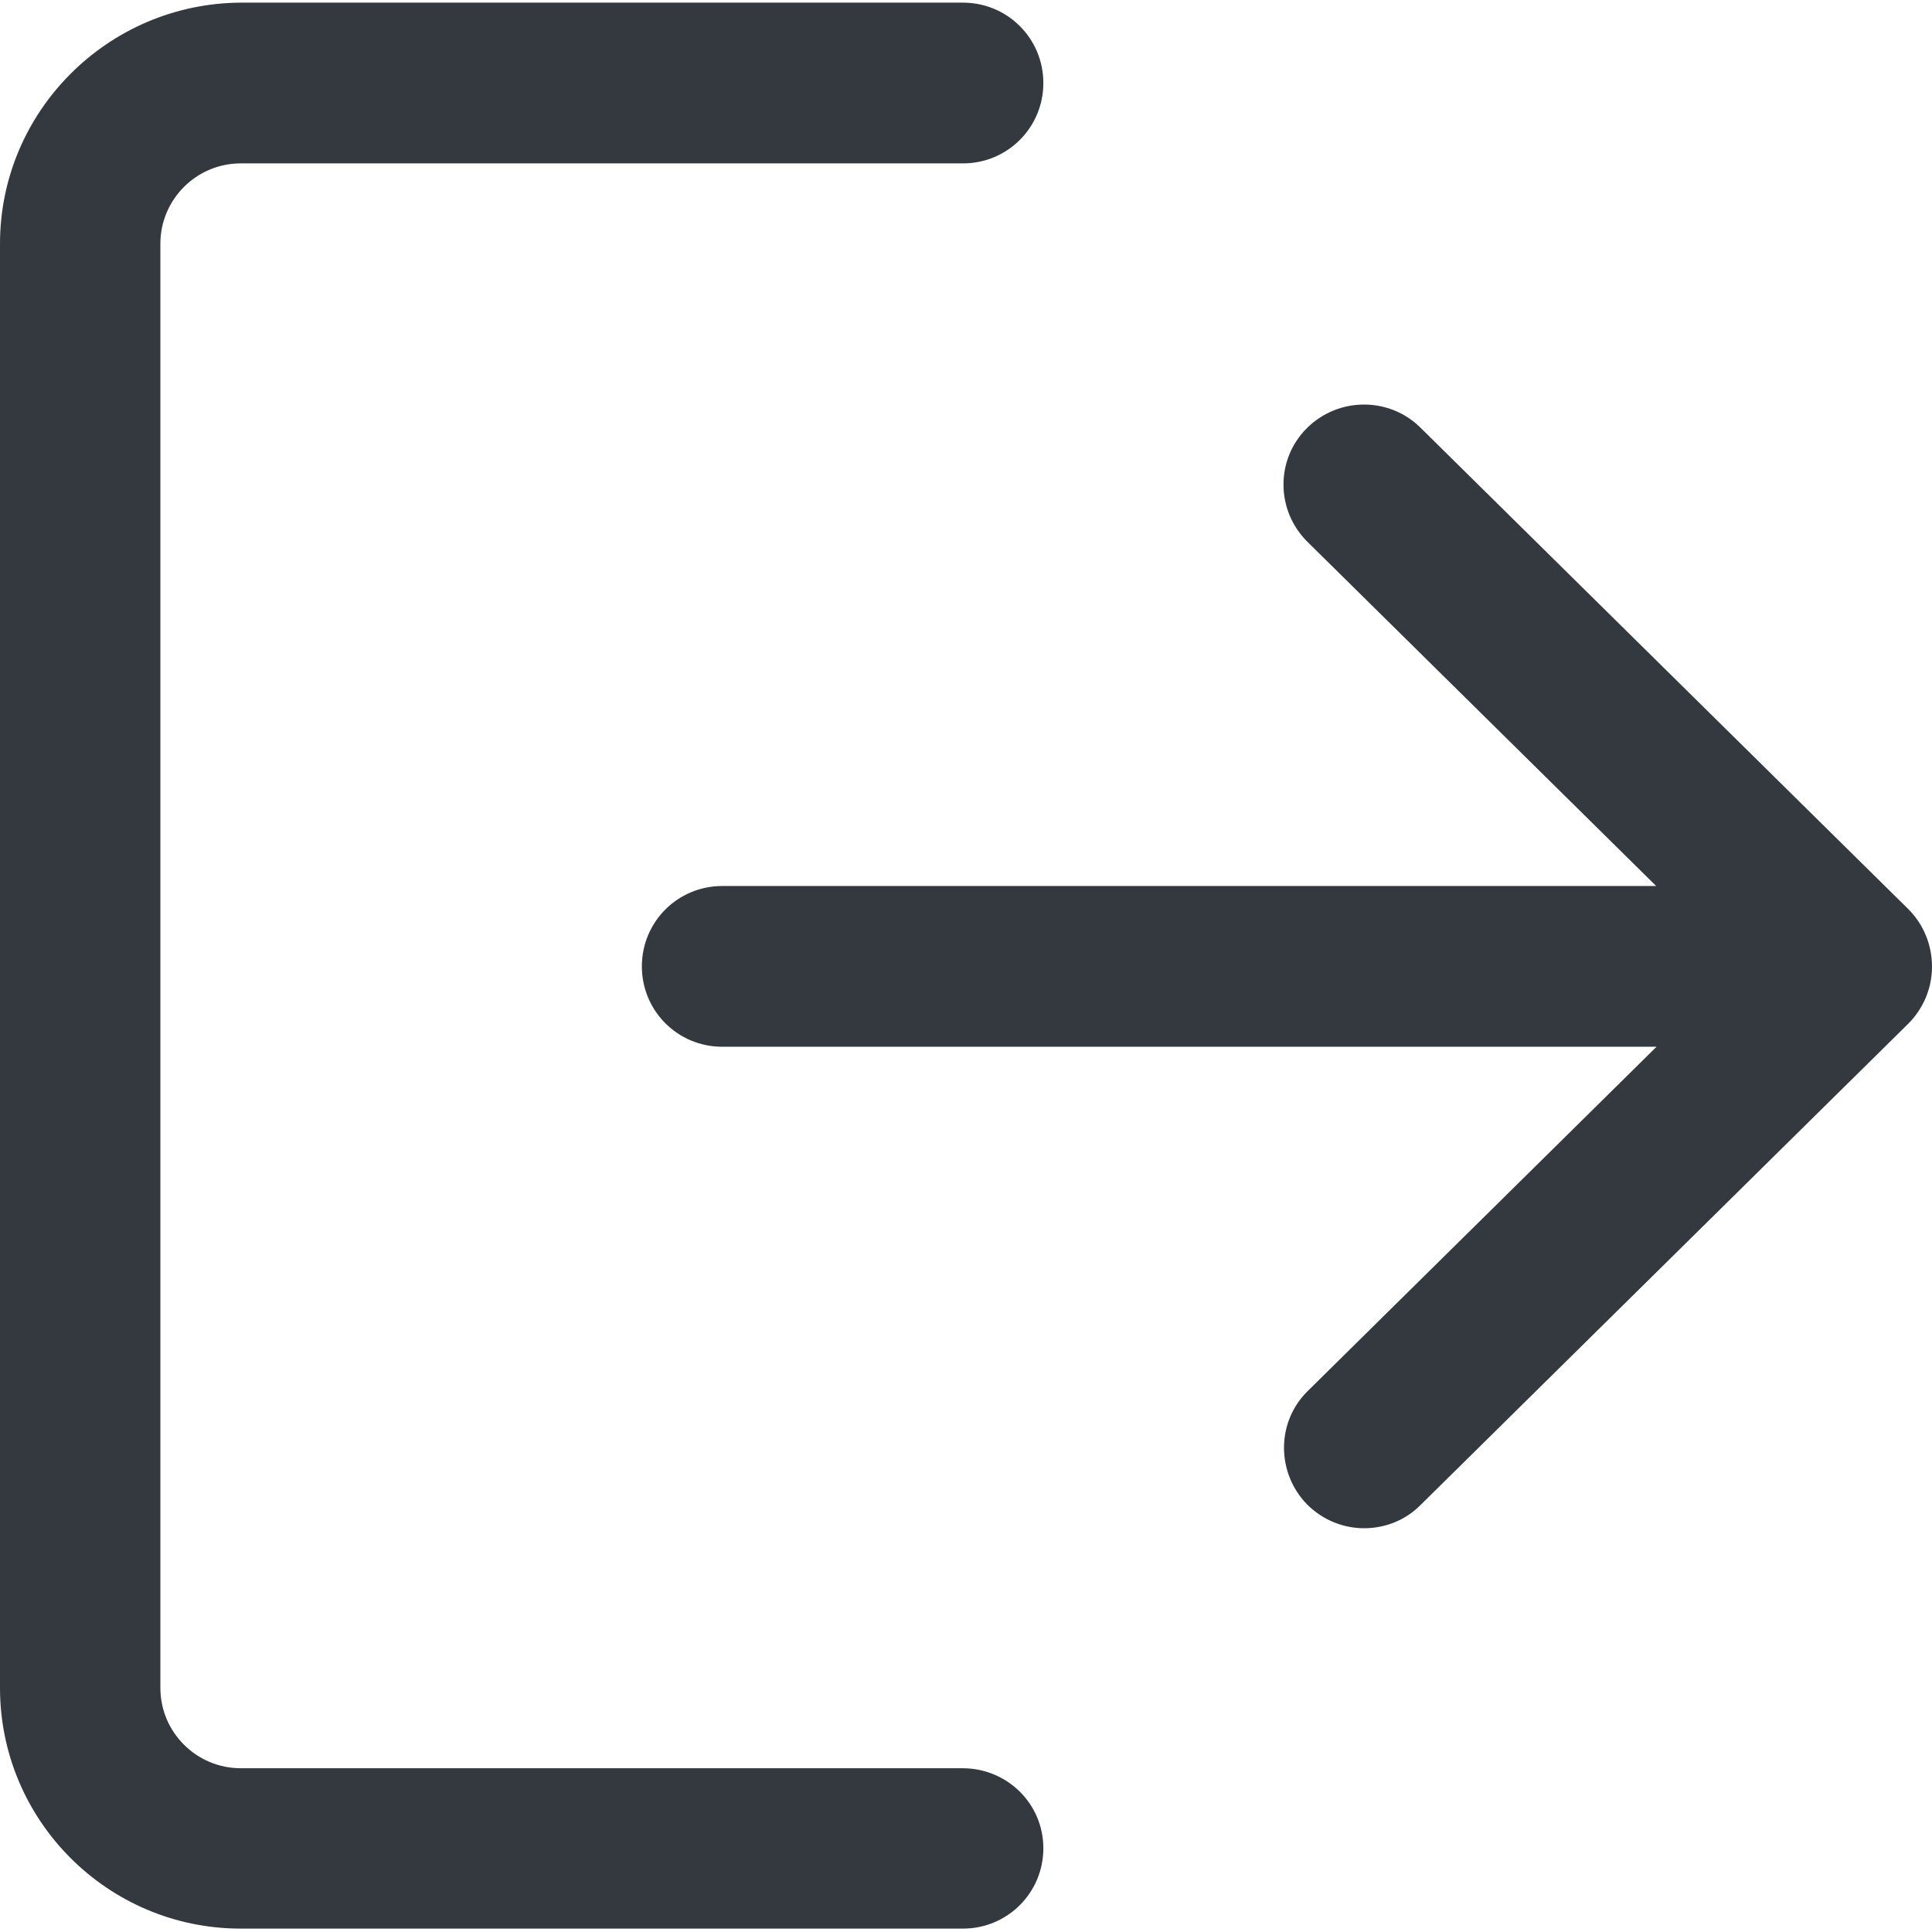 <?xml version="1.0" encoding="utf-8"?>
<!-- Generator: Adobe Illustrator 24.1.2, SVG Export Plug-In . SVG Version: 6.00 Build 0)  -->
<svg version="1.1" id="Capa_1" xmlns="http://www.w3.org/2000/svg" xmlns:xlink="http://www.w3.org/1999/xlink" x="0px" y="0px"
	 viewBox="0 0 512 512" style="enable-background:new 0 0 512 512;" xml:space="preserve">
<style type="text/css">
	.st0{fill:#343940;}
</style>
<g>
	<g>
		<path class="st0" d="M255.1,468.6H63.8c-11.7,0-21.3-9.5-21.3-21.3V64.6c0-11.7,9.5-21.3,21.3-21.3h191.4
			c11.8,0,21.3-9.5,21.3-21.3s-9.5-21.3-21.3-21.3H63.8C28.6,0.9,0,29.5,0,64.6v382.7c0,35.2,28.6,63.8,63.8,63.8h191.4
			c11.8,0,21.3-9.5,21.3-21.3S266.9,468.6,255.1,468.6z"/>
	</g>
</g>
<g>
	<g>
		<path class="st0" d="M505.7,240.9L376.4,113.3c-8.3-8.2-21.8-8.1-30.1,0.2s-8.2,21.8,0.2,30.1l92.4,91.2H191.4
			c-11.8,0-21.3,9.5-21.3,21.3s9.5,21.3,21.3,21.3h247.6l-92.4,91.2c-8.4,8.2-8.4,21.7-0.2,30.1c4.2,4.2,9.7,6.3,15.1,6.3
			c5.4,0,10.8-2,14.9-6.1l129.3-127.6c4-4,6.3-9.4,6.3-15.1C512,250.3,509.7,244.9,505.7,240.9z"/>
	</g>
</g>
</svg>
